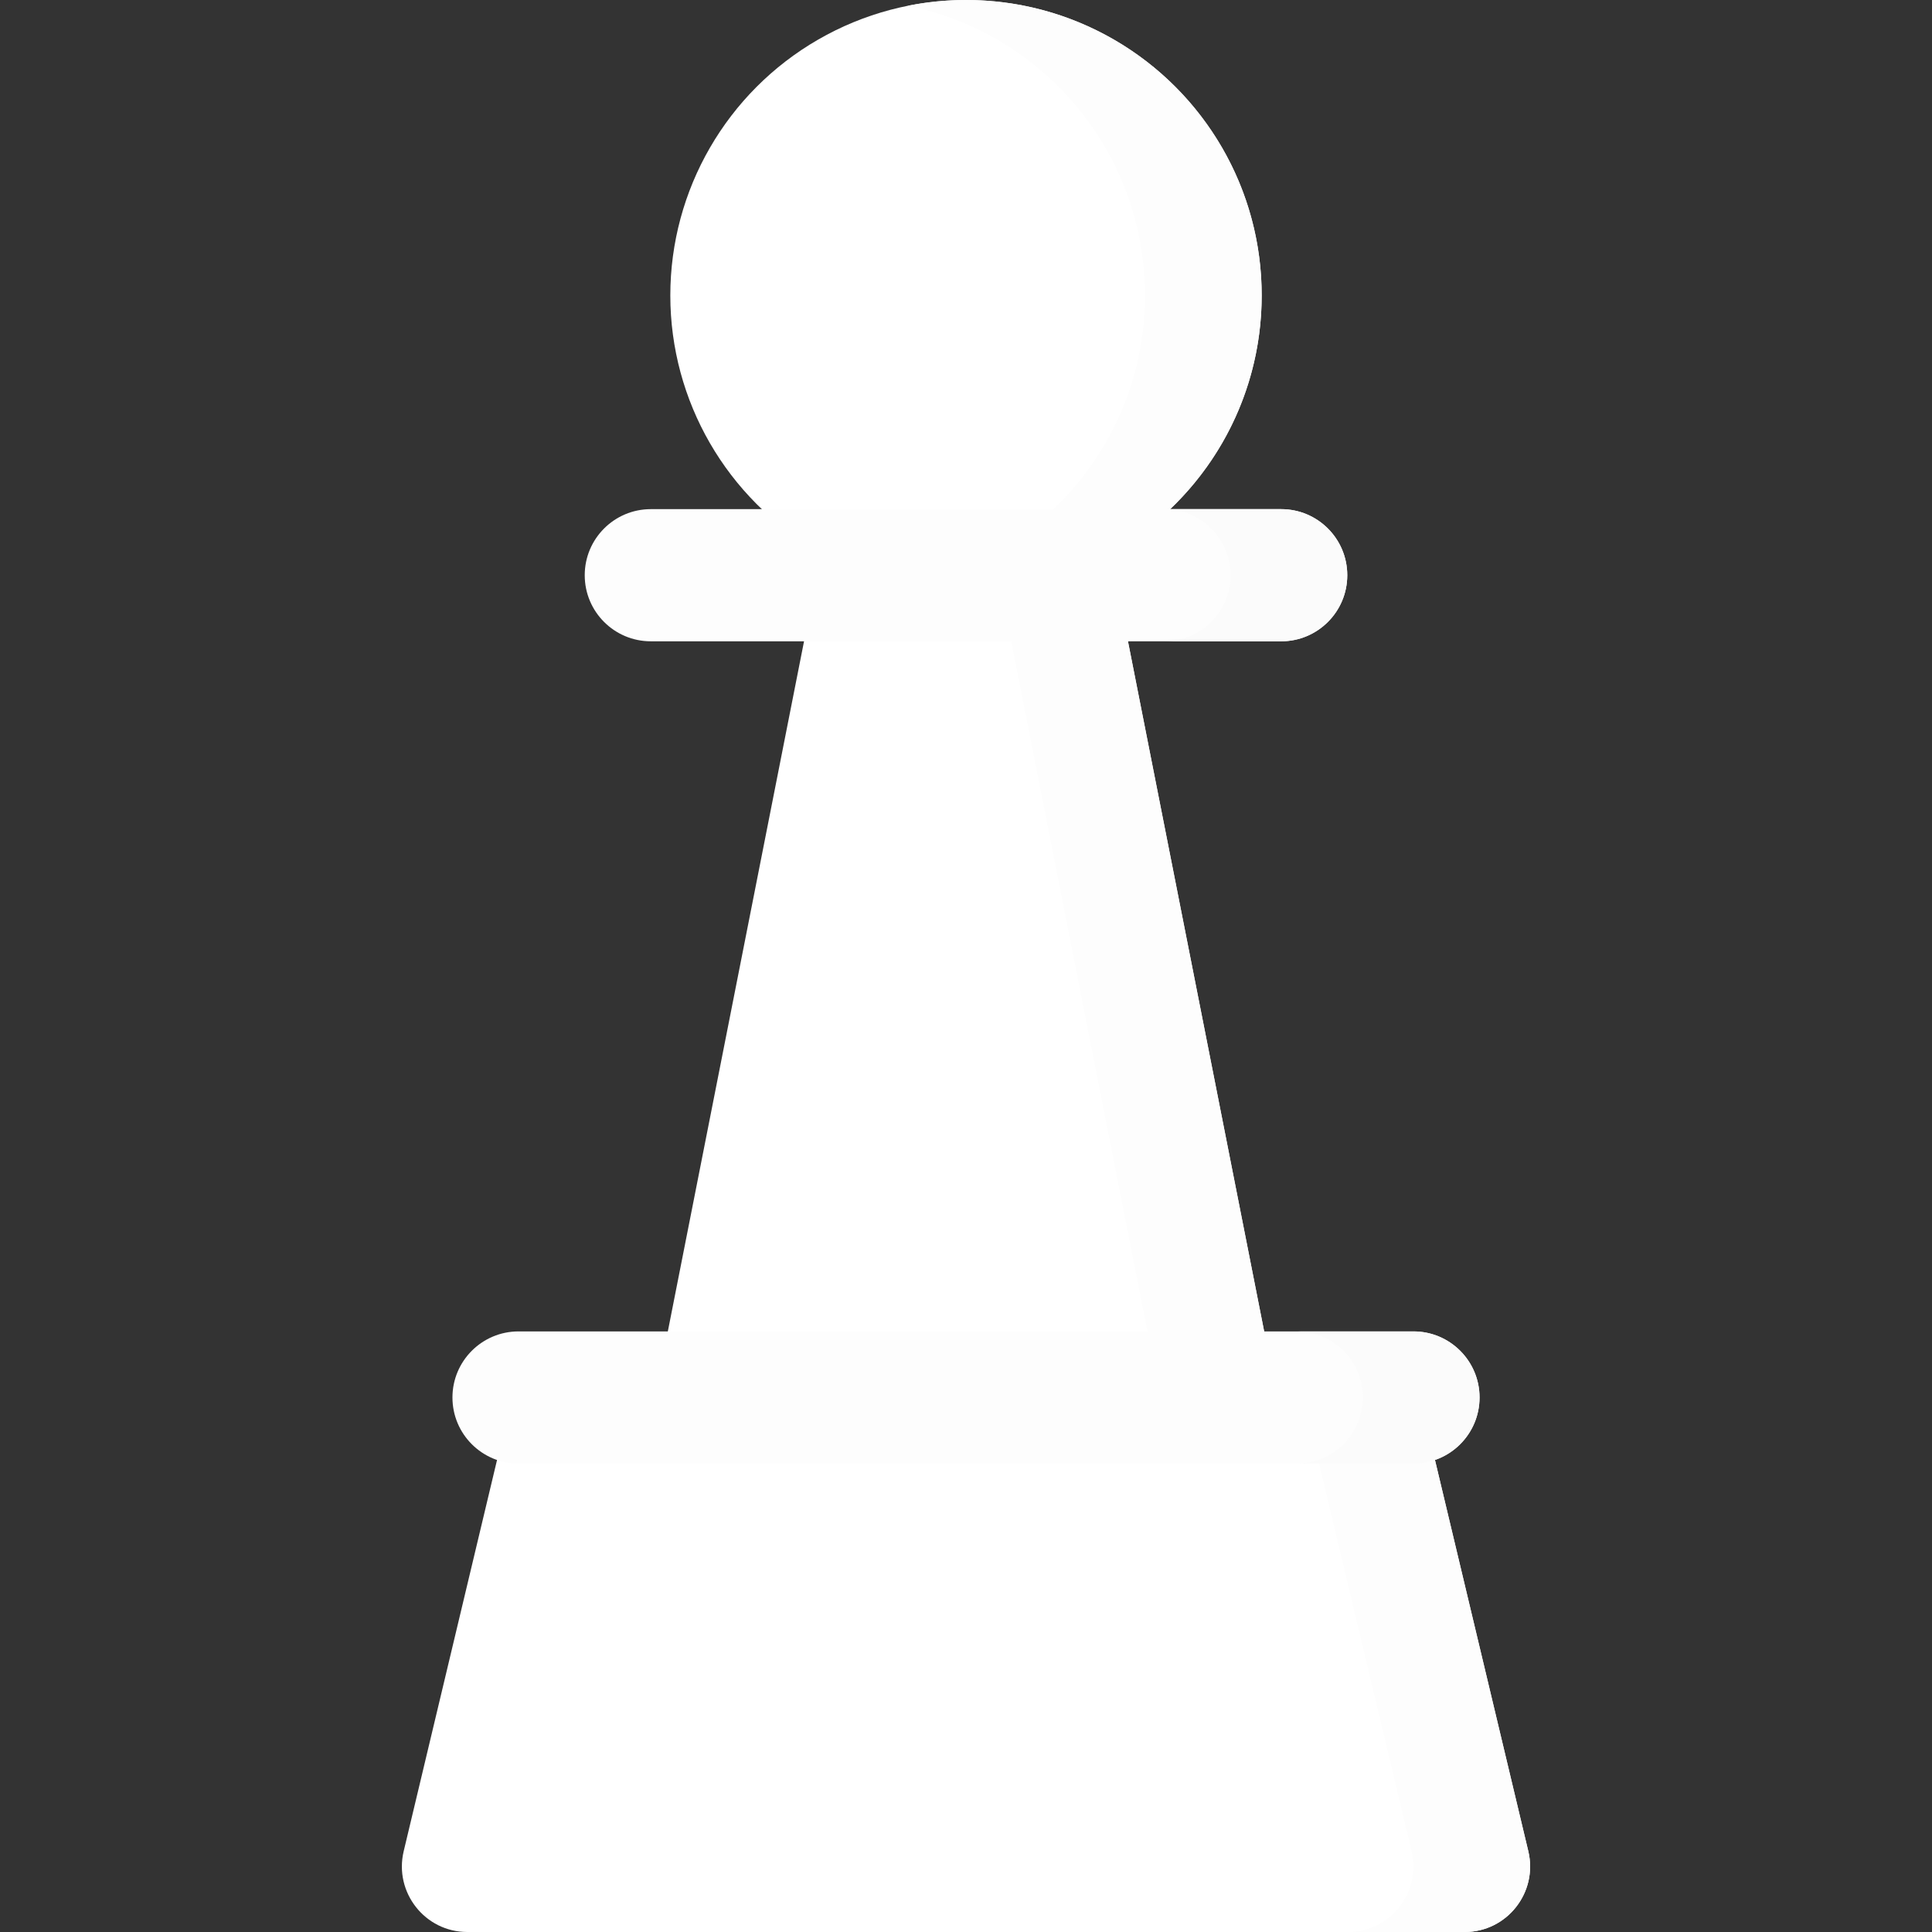 <?xml version="1.0"?>
<svg xmlns="http://www.w3.org/2000/svg" id="Layer_1" enable-background="new 0 0 512 512" height="512px" viewBox="0 0 512 512" width="512px" class=""><rect x="0" y="0" width="512" height="512" fill="#333333" stroke="none"/><g><g><path d="m336.781 361.774h-161.562l39.624-200.758h82.314z" fill="#ea9f54" data-original="#EA9F54" class="" style="fill:#FFFFFF" data-old_color="#ea9f54"/><path d="m297.157 161.016h-30.932l39.625 200.758h30.931z" fill="#d78b3e" data-original="#D78B3E" class="active-path" style="fill:#FDFDFD" data-old_color="#d78b3e"/><ellipse cx="256" cy="78.294" fill="#ea9f54" rx="78.359" ry="78.294" data-original="#EA9F54" class="" style="fill:#FFFFFF" data-old_color="#ea9f54"/><path d="m256 0c-5.295 0-10.465.532-15.466 1.532 35.868 7.175 62.893 38.812 62.893 76.761s-27.025 69.586-62.893 76.761c5.001 1.001 10.17 1.532 15.466 1.532 43.276 0 78.359-35.053 78.359-78.294s-35.083-78.292-78.359-78.292z" fill="#d78b3e" data-original="#D78B3E" class="active-path" style="fill:#FDFDFD" data-old_color="#d78b3e"/><path d="m339.528 169.953h-167.056c-9.672 0-17.513-7.841-17.513-17.513 0-9.672 7.841-17.513 17.513-17.513h167.057c9.672 0 17.513 7.841 17.513 17.513-.001 9.672-7.841 17.513-17.514 17.513z" fill="#d78b3e" data-original="#D78B3E" class="active-path" style="fill:#FDFDFD" data-old_color="#d78b3e"/><path d="m339.514 134.927h-30.931c9.68 0 17.528 7.841 17.528 17.513 0 9.672-7.847 17.513-17.528 17.513h30.931c9.68 0 17.528-7.841 17.528-17.513-.001-9.672-7.848-17.513-17.528-17.513z" fill="#bd742b" data-original="#BD742B" class="" style="fill:#FBFBFB" data-old_color="#bd742b"/><path d="m388.166 512h-264.332c-11.199 0-19.456-10.492-16.851-21.413l27.335-114.571h243.364l27.335 114.571c2.605 10.921-5.652 21.413-16.851 21.413z" fill="#ea9f54" data-original="#EA9F54" class="" style="fill:#FFFFFF" data-old_color="#ea9f54"/><path d="m405.017 490.587-27.335-114.571h-30.931l27.335 114.571c2.605 10.92-5.652 21.413-16.851 21.413h30.931c11.199 0 19.456-10.492 16.851-21.413z" fill="#d78b3e" data-original="#D78B3E" class="active-path" style="fill:#FDFDFD" data-old_color="#d78b3e"/><path d="m374.583 387.863h-237.166c-9.672 0-17.513-7.841-17.513-17.513 0-9.672 7.841-17.513 17.513-17.513h237.167c9.672 0 17.513 7.841 17.513 17.513 0 9.672-7.841 17.513-17.514 17.513z" fill="#d78b3e" data-original="#D78B3E" class="active-path" style="fill:#FDFDFD" data-old_color="#d78b3e"/><path d="m374.569 352.837h-30.931c9.68 0 17.528 7.841 17.528 17.513 0 9.672-7.847 17.513-17.528 17.513h30.931c9.68 0 17.528-7.841 17.528-17.513 0-9.672-7.848-17.513-17.528-17.513z" fill="#bd742b" data-original="#BD742B" class="" style="fill:#FBFBFB" data-old_color="#bd742b"/></g></g> </svg>

